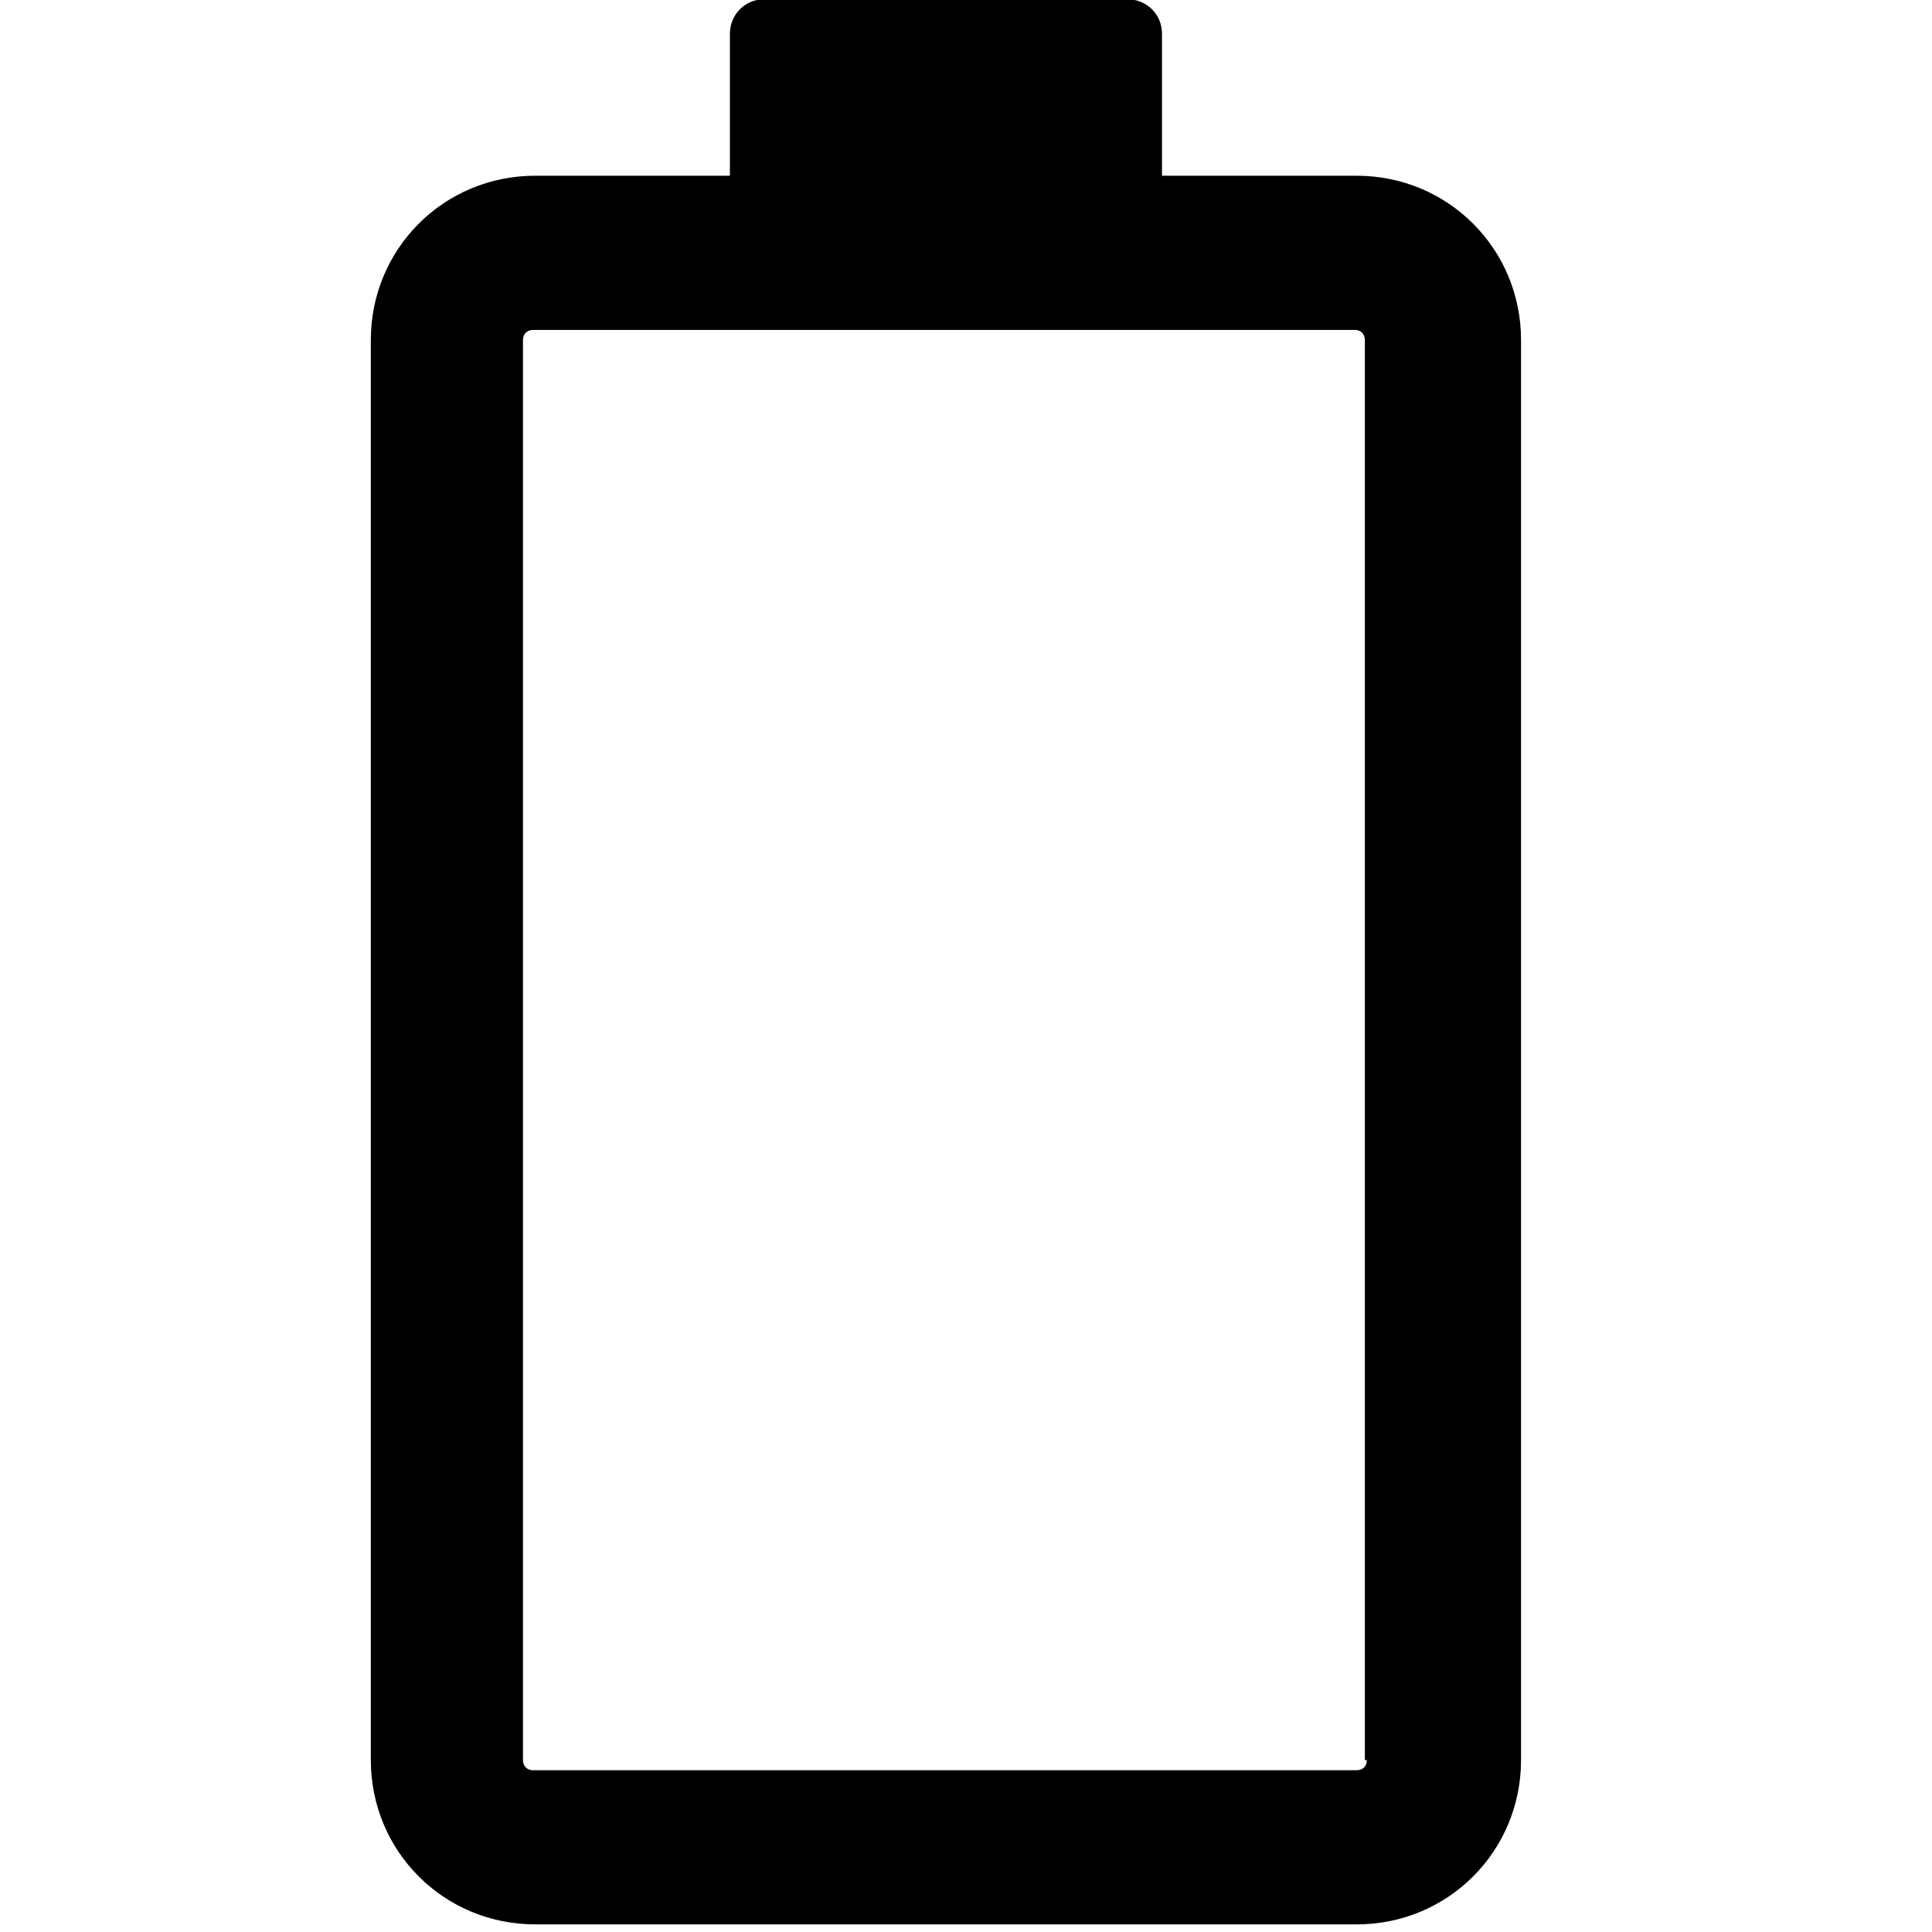 <?xml version="1.0" encoding="UTF-8" standalone="no"?>
<!DOCTYPE svg PUBLIC "-//W3C//DTD SVG 1.1//EN" "http://www.w3.org/Graphics/SVG/1.1/DTD/svg11.dtd">
<svg width="100%" height="100%" viewBox="0 0 32 32" version="1.1" xmlns="http://www.w3.org/2000/svg" xmlns:xlink="http://www.w3.org/1999/xlink" xml:space="preserve" xmlns:serif="http://www.serif.com/" style="fill-rule:evenodd;clip-rule:evenodd;stroke-linejoin:round;stroke-miterlimit:2;">
    <g transform="matrix(0.06,0,0,0.06,-5.349,-0.886)">
        <path d="M463.68,63.281L409.918,63.281L409.918,24.082C409.918,18.48 405.438,14.563 400.399,14.563L300.159,14.559C294.557,14.559 290.639,19.039 290.639,24.078L290.639,63.277L236.877,63.277C211.678,63.277 191.518,83.437 191.518,108.636L191.518,500.636C191.518,525.835 211.678,545.995 236.877,545.995L463.677,545.995C488.876,545.995 509.036,525.835 509.036,500.636L509.036,108.636C509.036,83.441 488.876,63.281 463.677,63.281L463.68,63.281ZM466.481,500.641C466.481,502.321 465.36,503.442 463.68,503.442L236.32,503.442C234.64,503.442 233.519,502.321 233.519,500.641L233.519,108.641C233.519,106.961 234.64,105.84 236.32,105.84L463.12,105.84C464.8,105.84 465.921,106.961 465.921,108.641L465.921,500.641L466.481,500.641Z" style="fill-rule:nonzero;"/>
    </g>
</svg>
